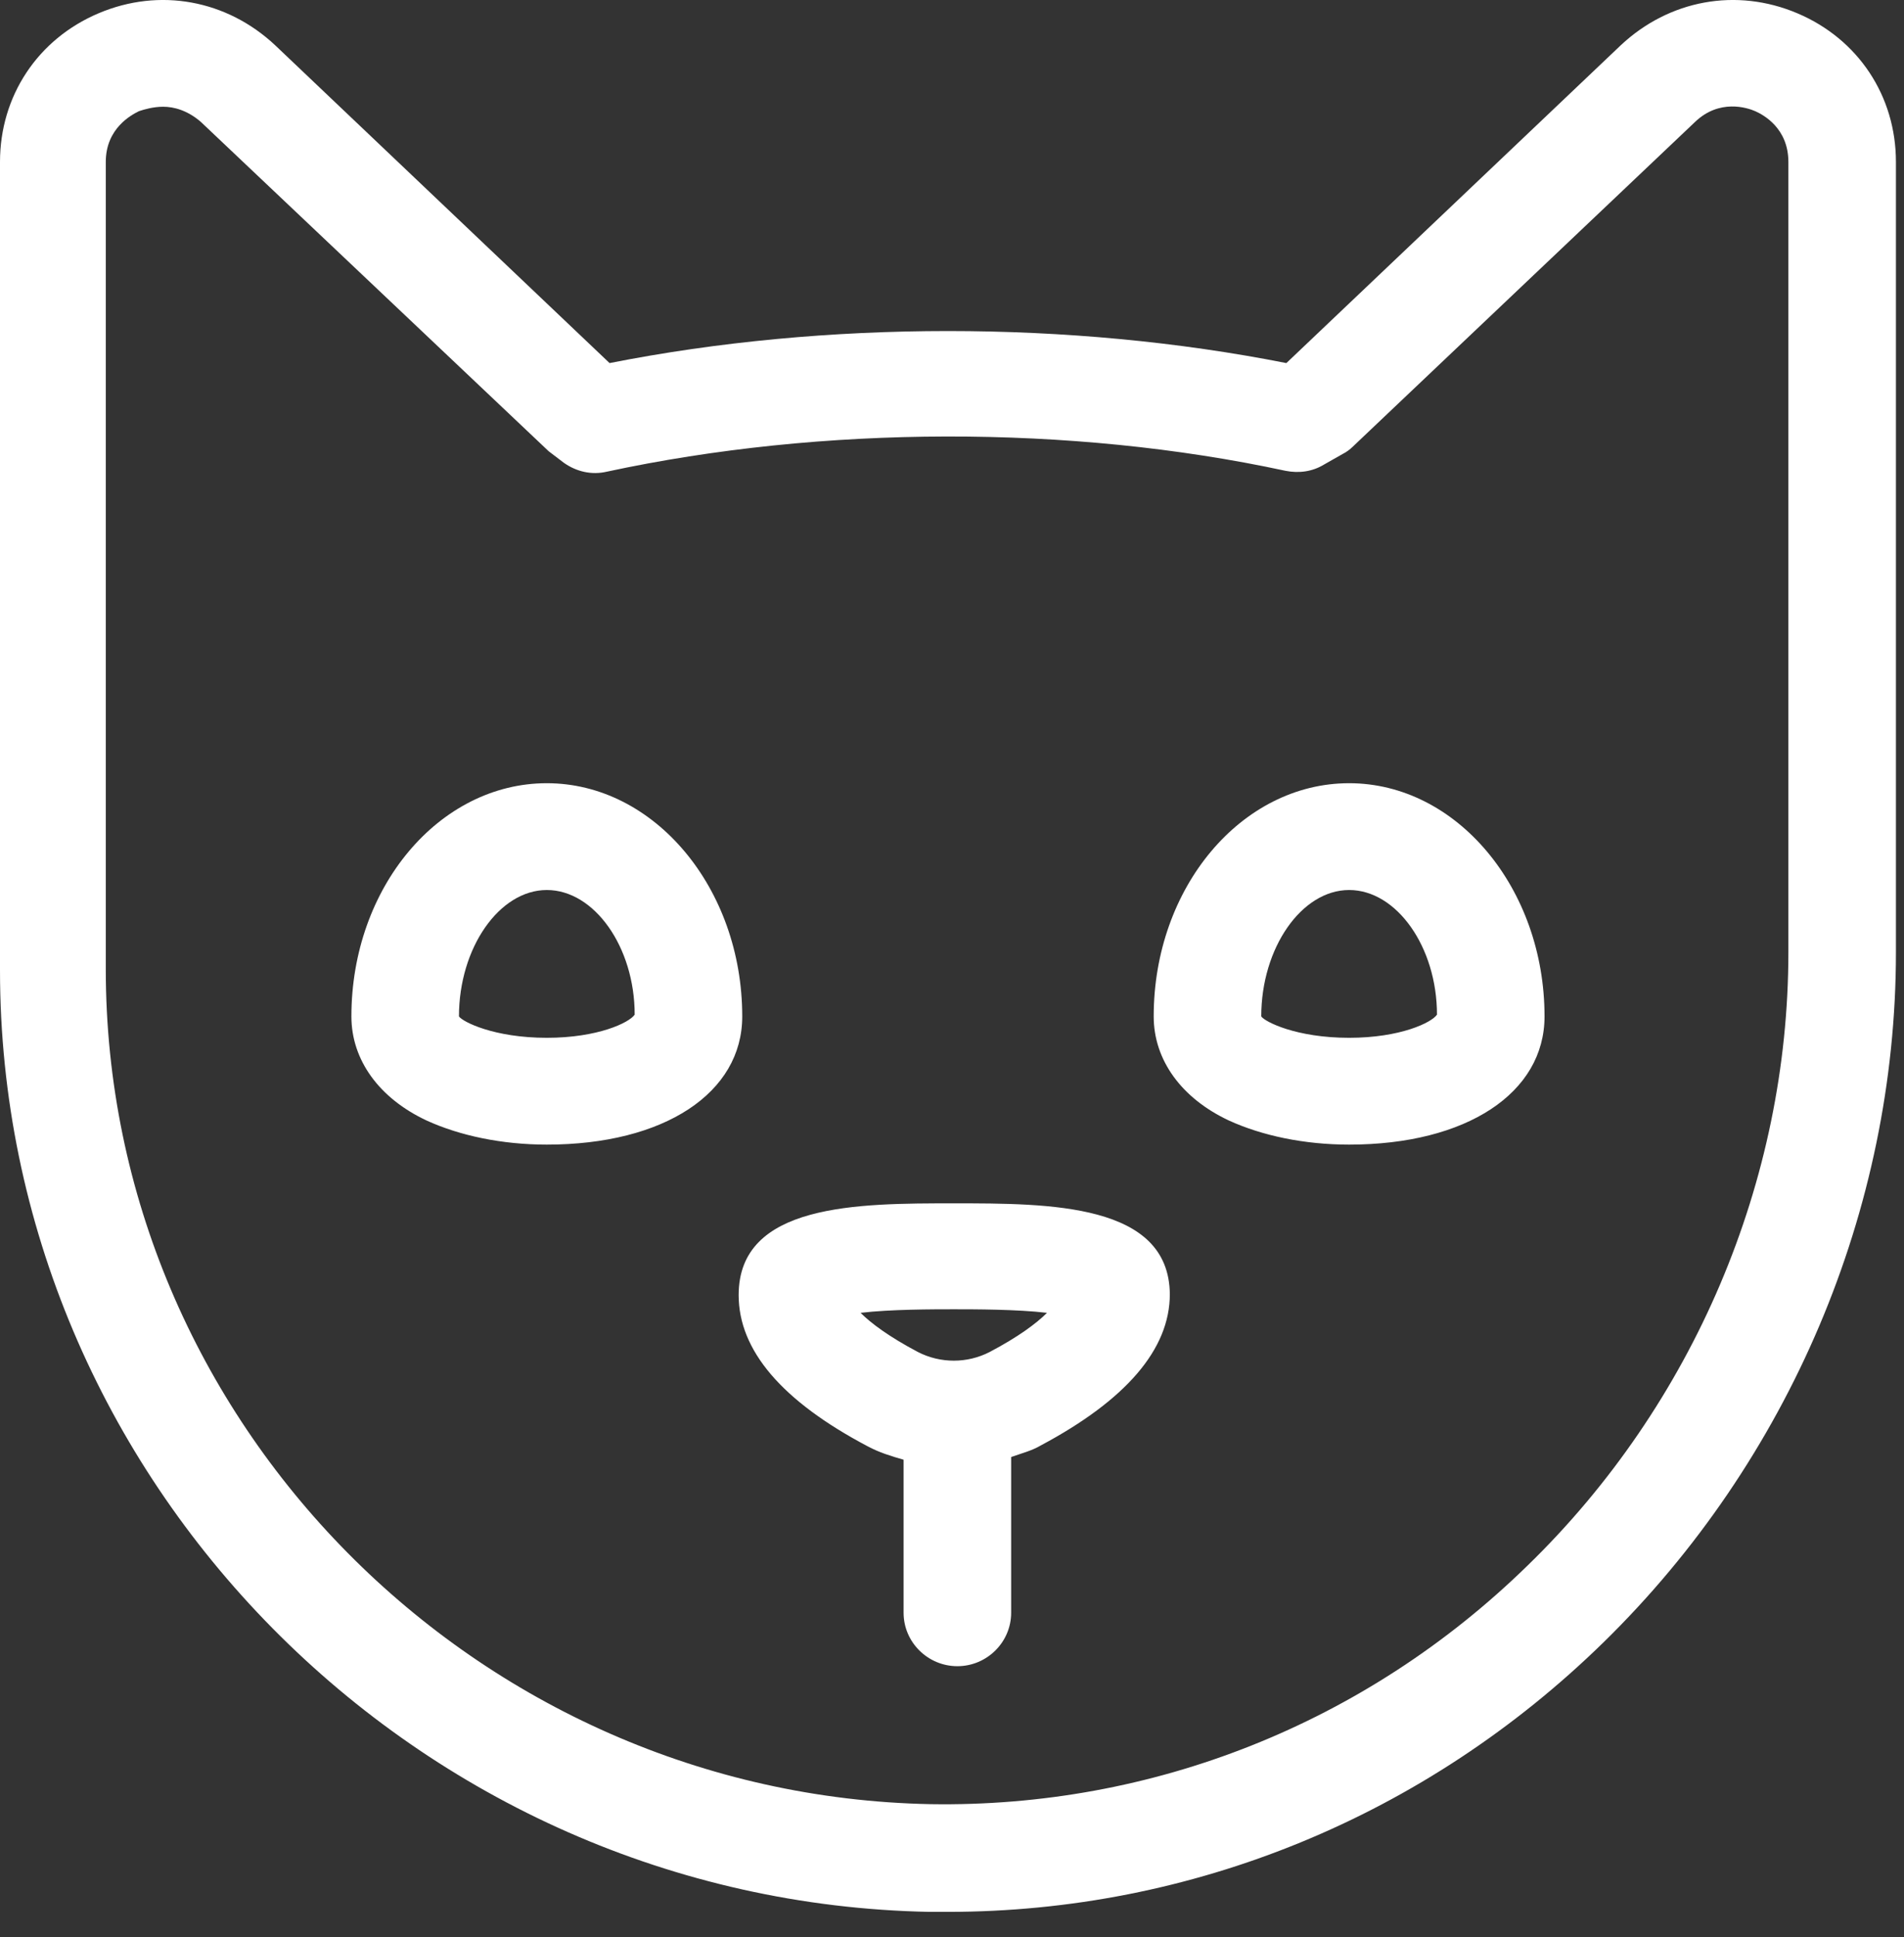 <svg width="59" height="60" viewBox="0 0 59 60" fill="none" xmlns="http://www.w3.org/2000/svg">
<rect x="0" y="0" width="59" height="60" fill="#333333" stroke="none"/>
<path d="M55.694 0.411C53.806 -0.389 51.722 -0.003 50.222 1.403L39.861 11.245C33.167 9.922 25.583 9.922 18.889 11.245L8.528 1.403C7.028 -0.003 4.944 -0.389 3.056 0.411C1.167 1.21 0 2.975 0 5.015V30.046C0 45.815 12.917 58.91 28.806 59.213C29 59.213 29.167 59.213 29.361 59.213C36.944 59.213 44.167 56.263 49.694 50.86C55.444 45.236 58.75 37.462 58.75 29.495V5.015C58.75 2.975 57.583 1.21 55.694 0.411ZM55.417 29.495C55.417 36.58 52.472 43.499 47.333 48.489C42.306 53.396 35.694 55.988 28.833 55.877C14.75 55.602 3.278 44.023 3.278 30.019V5.015C3.278 3.967 4.083 3.554 4.306 3.443C4.472 3.388 4.75 3.306 5.056 3.306C5.389 3.306 5.806 3.416 6.222 3.774L17 13.974L17.472 14.333C17.861 14.608 18.333 14.719 18.806 14.608C25.472 13.175 33.167 13.147 39.833 14.581C40.25 14.664 40.667 14.608 41.028 14.388L41.611 14.057C41.722 14.002 41.833 13.919 41.917 13.836L52.528 3.774C53.278 3.057 54.139 3.333 54.389 3.443C54.639 3.554 55.417 3.967 55.417 5.015V29.495ZM29.556 37.269C26.583 37.269 22.889 37.269 22.889 40.109C22.889 41.818 24.222 43.389 26.889 44.795C27.25 44.988 27.611 45.098 28 45.209V49.95C28 50.86 28.75 51.604 29.667 51.604C30.583 51.604 31.333 50.86 31.333 49.95V45.126C31.639 45.016 31.972 44.933 32.25 44.768C34.889 43.362 36.25 41.79 36.25 40.081C36.222 37.269 32.528 37.269 29.556 37.269ZM30.667 41.873C29.972 42.231 29.139 42.231 28.444 41.873C27.556 41.404 27 40.991 26.667 40.66C27.583 40.55 28.944 40.55 29.556 40.55C30.167 40.55 31.528 40.55 32.444 40.66C32.111 40.991 31.556 41.404 30.667 41.873ZM16.944 24.257C13.611 24.257 10.889 27.483 10.889 31.48C10.889 32.831 11.75 34.016 13.222 34.705C14.25 35.174 15.556 35.45 16.944 35.45C20.583 35.45 23 33.851 23 31.48C23 27.51 20.278 24.257 16.944 24.257ZM16.944 32.142C15.306 32.142 14.333 31.645 14.222 31.48C14.222 29.357 15.472 27.565 16.944 27.565C18.417 27.565 19.667 29.33 19.667 31.425C19.5 31.673 18.528 32.142 16.944 32.142ZM41.806 24.257C38.472 24.257 35.75 27.483 35.75 31.48C35.75 32.831 36.611 34.016 38.083 34.705C39.111 35.174 40.417 35.45 41.806 35.45C45.444 35.45 47.861 33.851 47.861 31.48C47.861 27.51 45.139 24.257 41.806 24.257ZM41.806 32.142C40.167 32.142 39.194 31.645 39.083 31.48C39.083 29.357 40.333 27.565 41.806 27.565C43.278 27.565 44.528 29.33 44.528 31.425C44.361 31.673 43.389 32.142 41.806 32.142Z" fill="white"/>
</svg>
